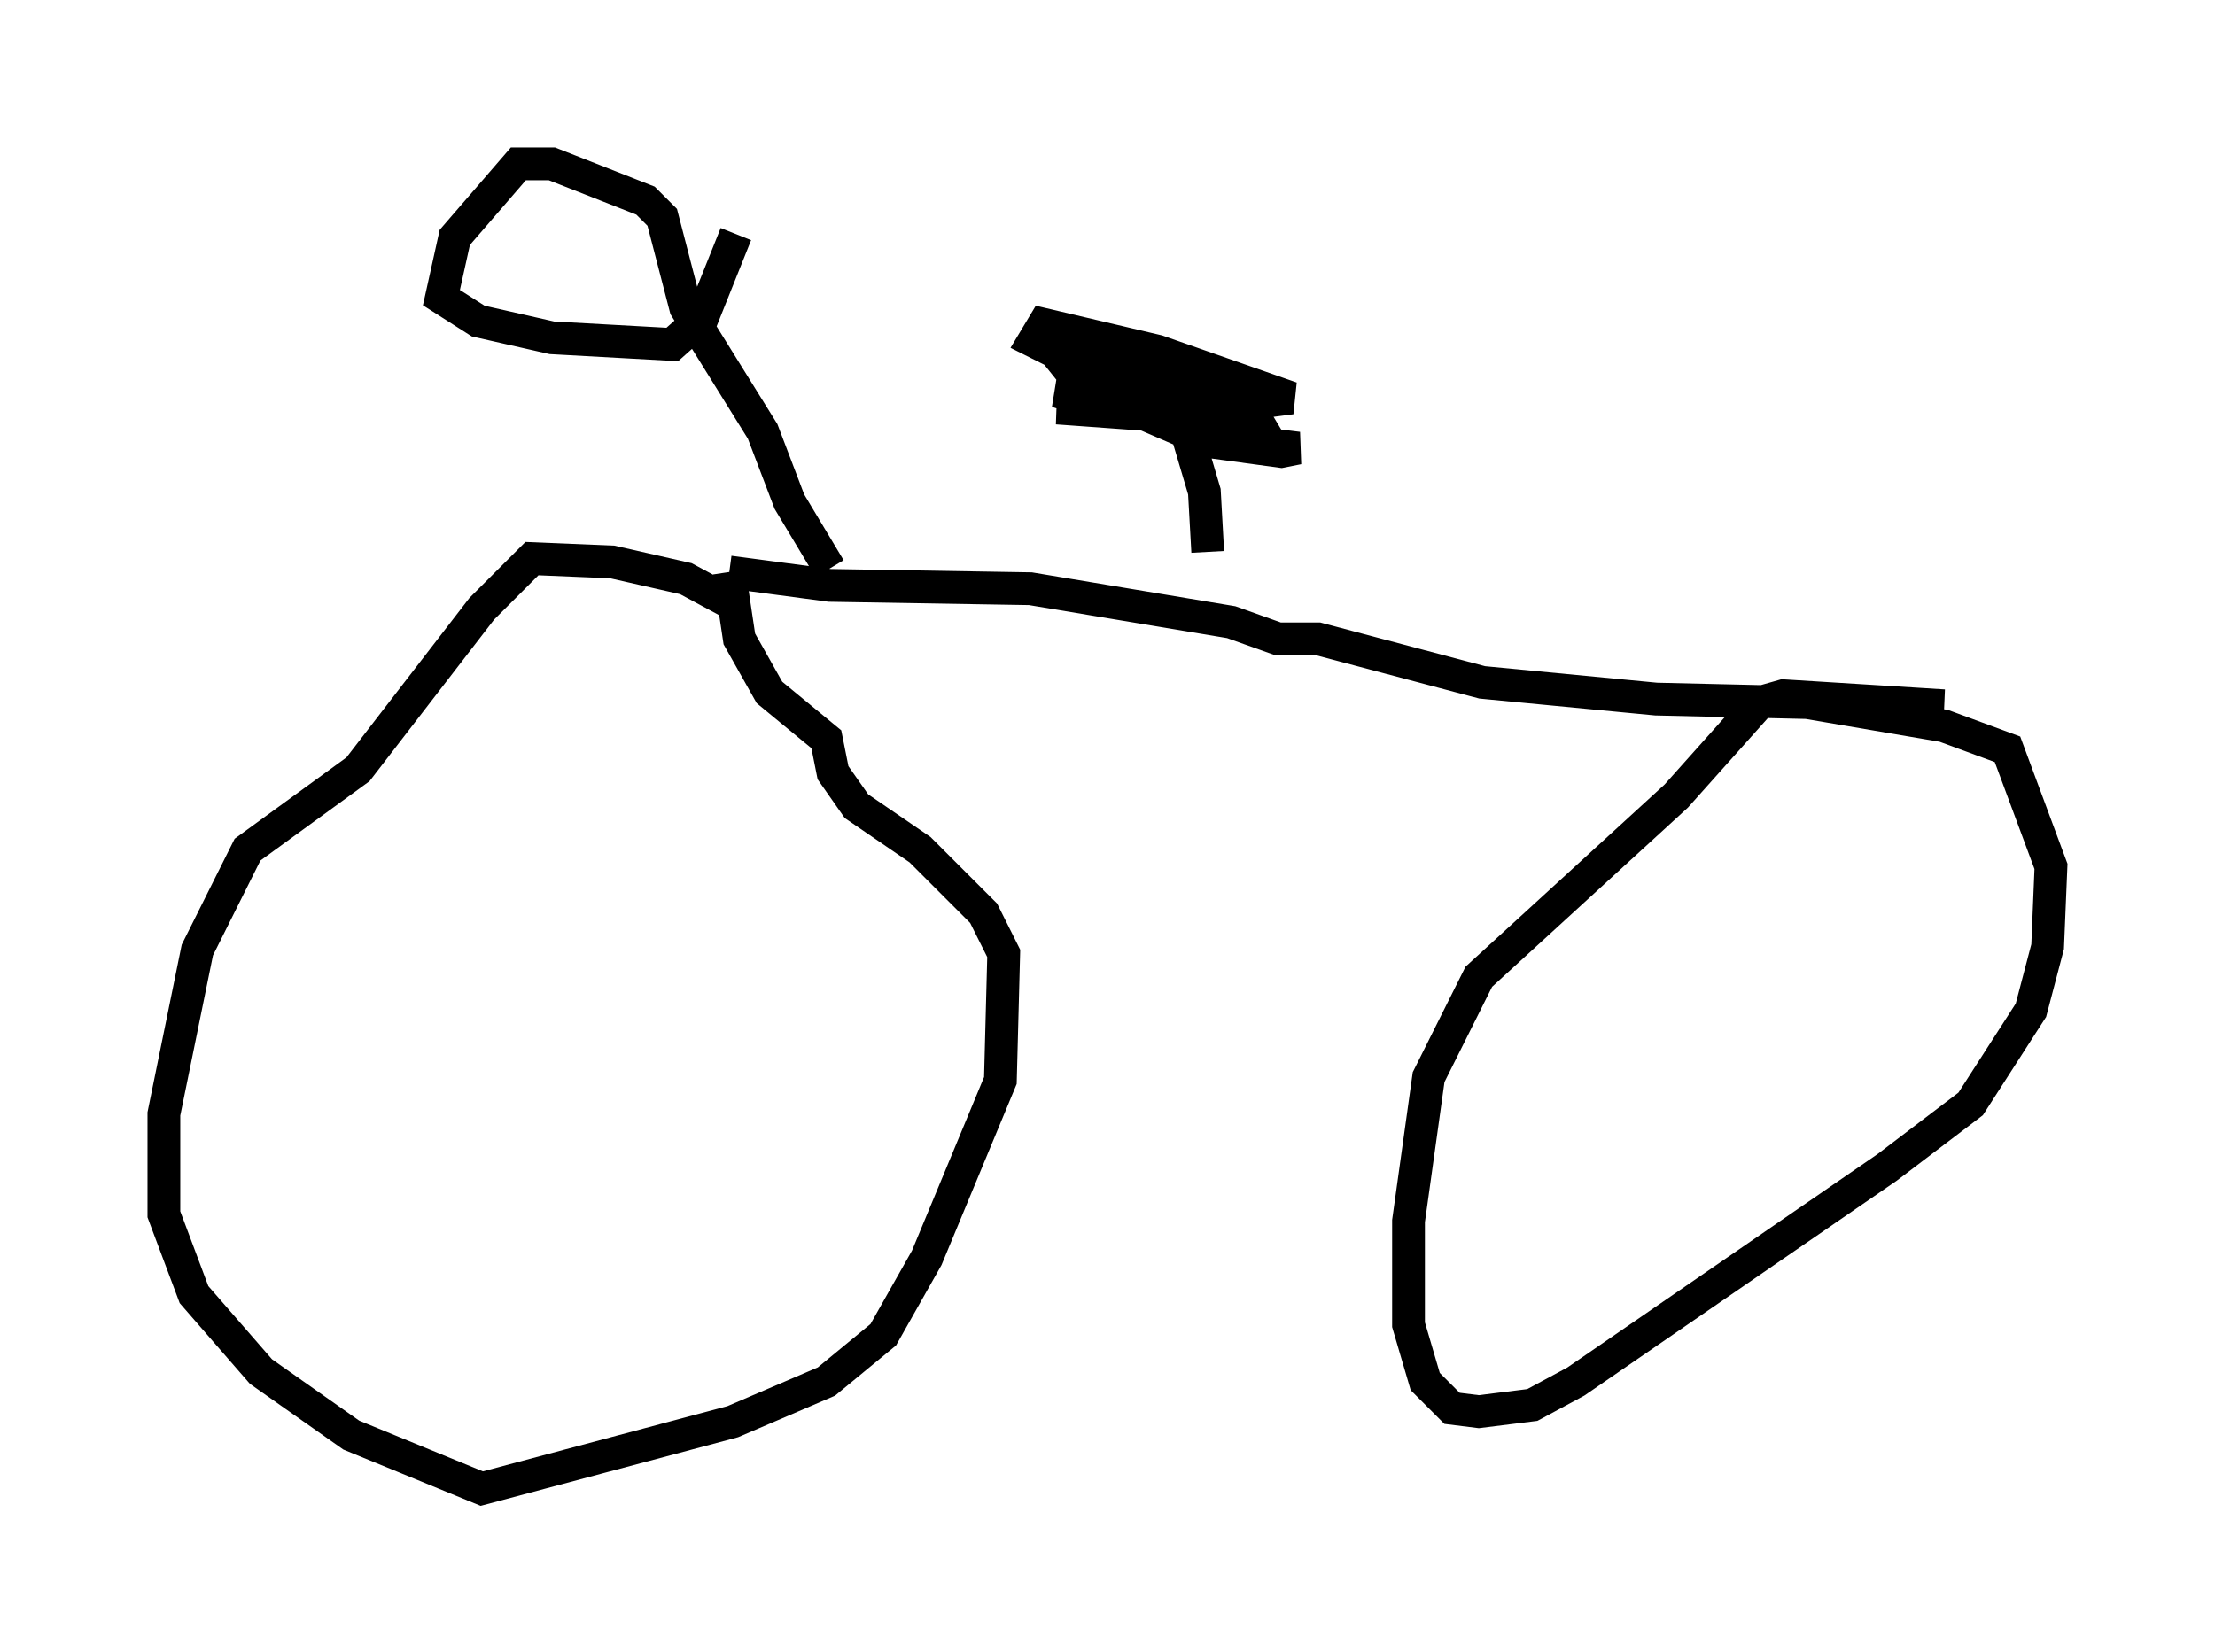 <?xml version="1.0" encoding="utf-8" ?>
<svg baseProfile="full" height="50.425" version="1.1" width="67.576" xmlns="http://www.w3.org/2000/svg" xmlns:ev="http://www.w3.org/2001/xml-events" xmlns:xlink="http://www.w3.org/1999/xlink"><defs /><rect fill="white" height="50.425" width="67.576" x="0" y="0" /><path d="M23.069, 19.394 m-0.817, -1.021 l-1.327, -0.715 -2.246, -0.51 l-2.45, -0.102 -1.531, 1.531 l-3.777, 4.9 -3.369, 2.45 l-1.531, 3.063 -1.021, 5.002 l0.0, 3.063 0.919, 2.45 l2.042, 2.348 2.756, 1.94 l3.981, 1.633 7.656, -2.042 l2.858, -1.225 1.735, -1.429 l1.327, -2.348 2.246, -5.41 l0.102, -3.879 -0.613, -1.225 l-1.94, -1.94 -1.94, -1.327 l-0.715, -1.021 -0.204, -1.021 l-1.735, -1.429 -0.919, -1.633 l-0.306, -2.042 m0.0, 0.0 l3.063, 0.408 6.125, 0.102 l6.125, 1.021 1.429, 0.51 l1.225, 0.0 5.002, 1.327 l5.308, 0.51 8.779, 0.204 l-4.9, -0.306 -0.715, 0.204 l-2.552, 2.858 -6.023, 5.513 l-1.531, 3.063 -0.613, 4.39 l0.0, 3.165 0.51, 1.735 l0.817, 0.817 0.817, 0.102 l1.633, -0.204 1.327, -0.715 l9.494, -6.533 2.552, -1.94 l1.838, -2.858 0.51, -1.94 l0.102, -2.45 -1.327, -3.573 l-1.94, -0.715 -4.798, -0.817 m-17.661, -4.492 l-0.102, -1.838 -0.817, -2.756 l-0.613, -0.613 -1.021, -0.306 l-1.633, 0.0 0.408, 0.51 l3.777, 1.633 2.246, 0.306 l0.51, -0.102 -0.817, -0.102 l-0.306, -0.51 -0.613, -0.204 l-5.615, -0.408 4.798, 0.0 l2.348, -0.306 -4.083, -1.429 l-3.471, -0.817 -0.306, 0.51 l1.429, 0.715 5.819, 0.817 l-6.533, 0.0 0.919, 0.306 m-7.861, 5.104 l-1.225, -2.042 -0.817, -2.144 l-2.348, -3.777 -0.715, -2.756 l-0.51, -0.51 -2.858, -1.123 l-1.021, 0.0 -1.94, 2.246 l-0.408, 1.838 1.123, 0.715 l2.246, 0.51 3.675, 0.204 l0.919, -0.817 1.021, -2.552 " fill="none" stroke="black" stroke-width="1" /></svg>